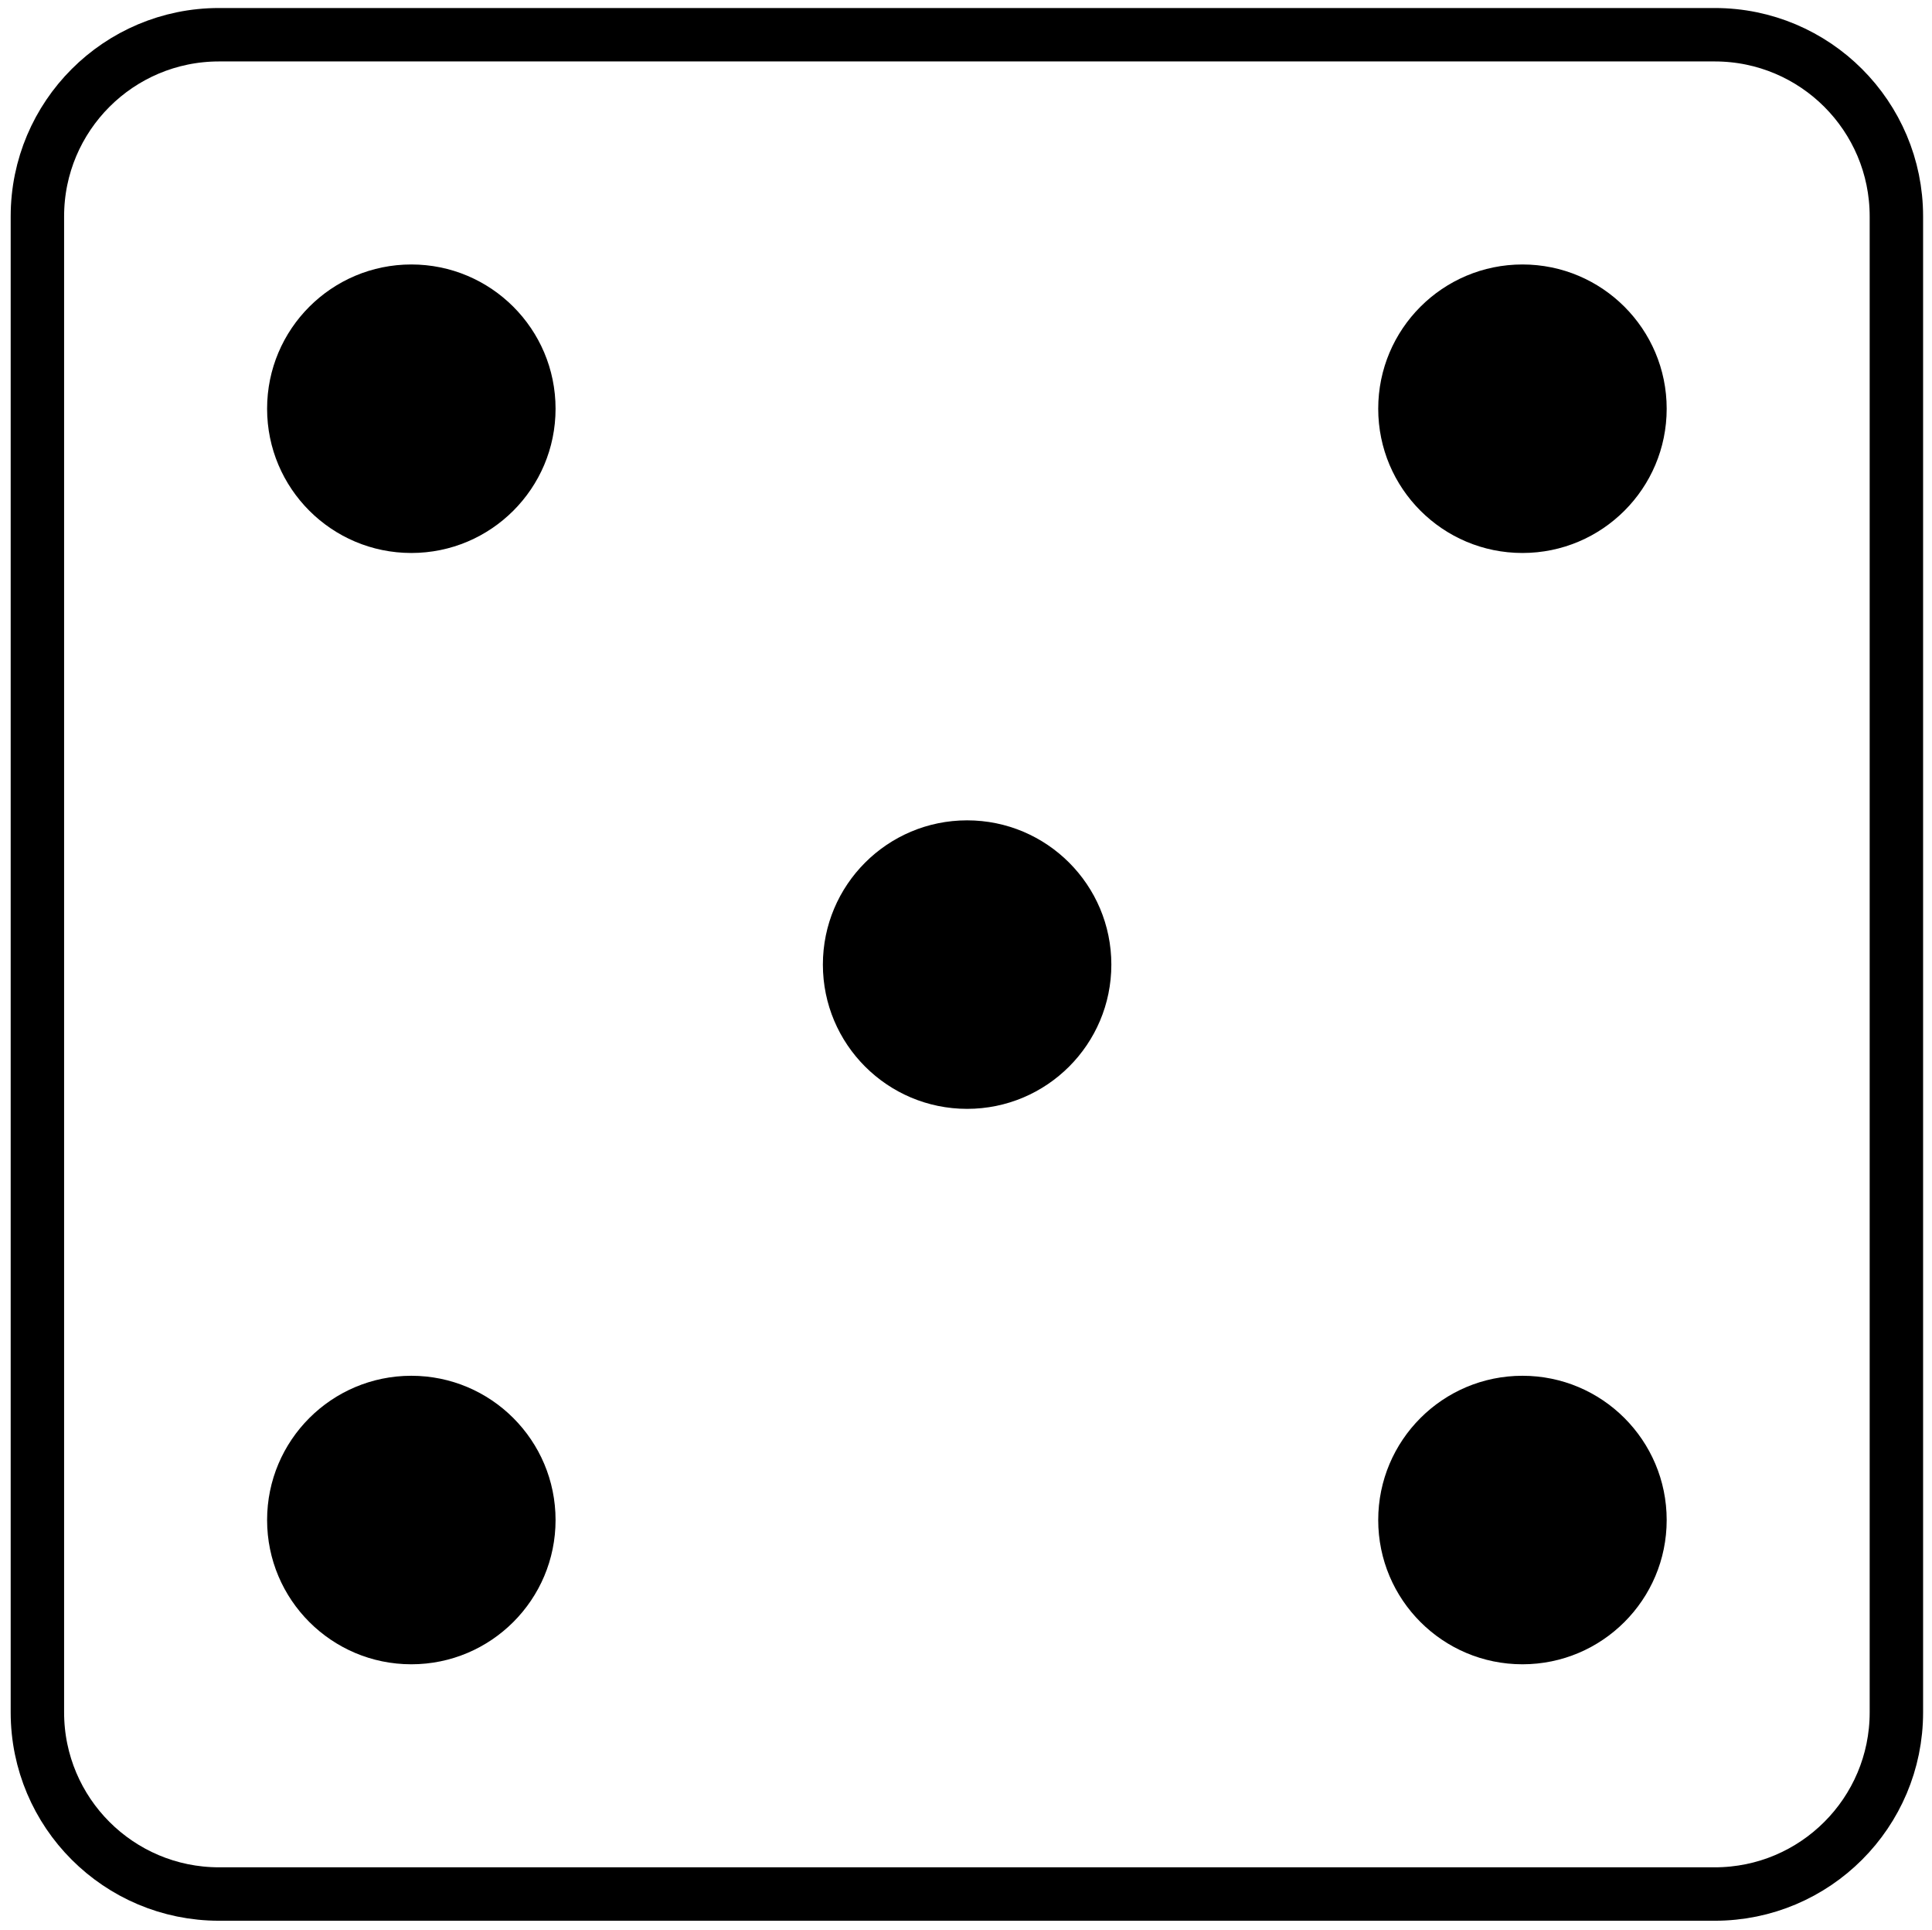 <?xml version="1.0" encoding="utf-8"?>
<!-- Generator: Adobe Illustrator 16.0.0, SVG Export Plug-In . SVG Version: 6.00 Build 0)  -->
<!DOCTYPE svg PUBLIC "-//W3C//DTD SVG 1.1//EN" "http://www.w3.org/Graphics/SVG/1.1/DTD/svg11.dtd">
<svg version="1.1" id="Capa_1" xmlns="http://www.w3.org/2000/svg" xmlns:xlink="http://www.w3.org/1999/xlink" x="0px" y="0px"
	 width="361.667px" height="361.167px" viewBox="0 0 361.667 361.167" enable-background="new 0 0 361.667 361.167"
	 xml:space="preserve">
<path fill="none" stroke="#000000" stroke-width="10" stroke-miterlimit="10" d="M355,320.5c0,18.777-15.223,34-34,34H41
	c-18.778,0-34-15.223-34-34v-280c0-18.778,15.222-34,34-34h280c18.777,0,34,15.222,34,34V320.5z"/>
<circle cx="77" cy="284.5" r="27"/>
<circle cx="285" cy="76.5" r="27"/>
<circle cx="285" cy="284.5" r="27"/>
<circle cx="181.042" cy="180.542" r="27"/>
<circle cx="77" cy="76.5" r="27"/>
</svg>
